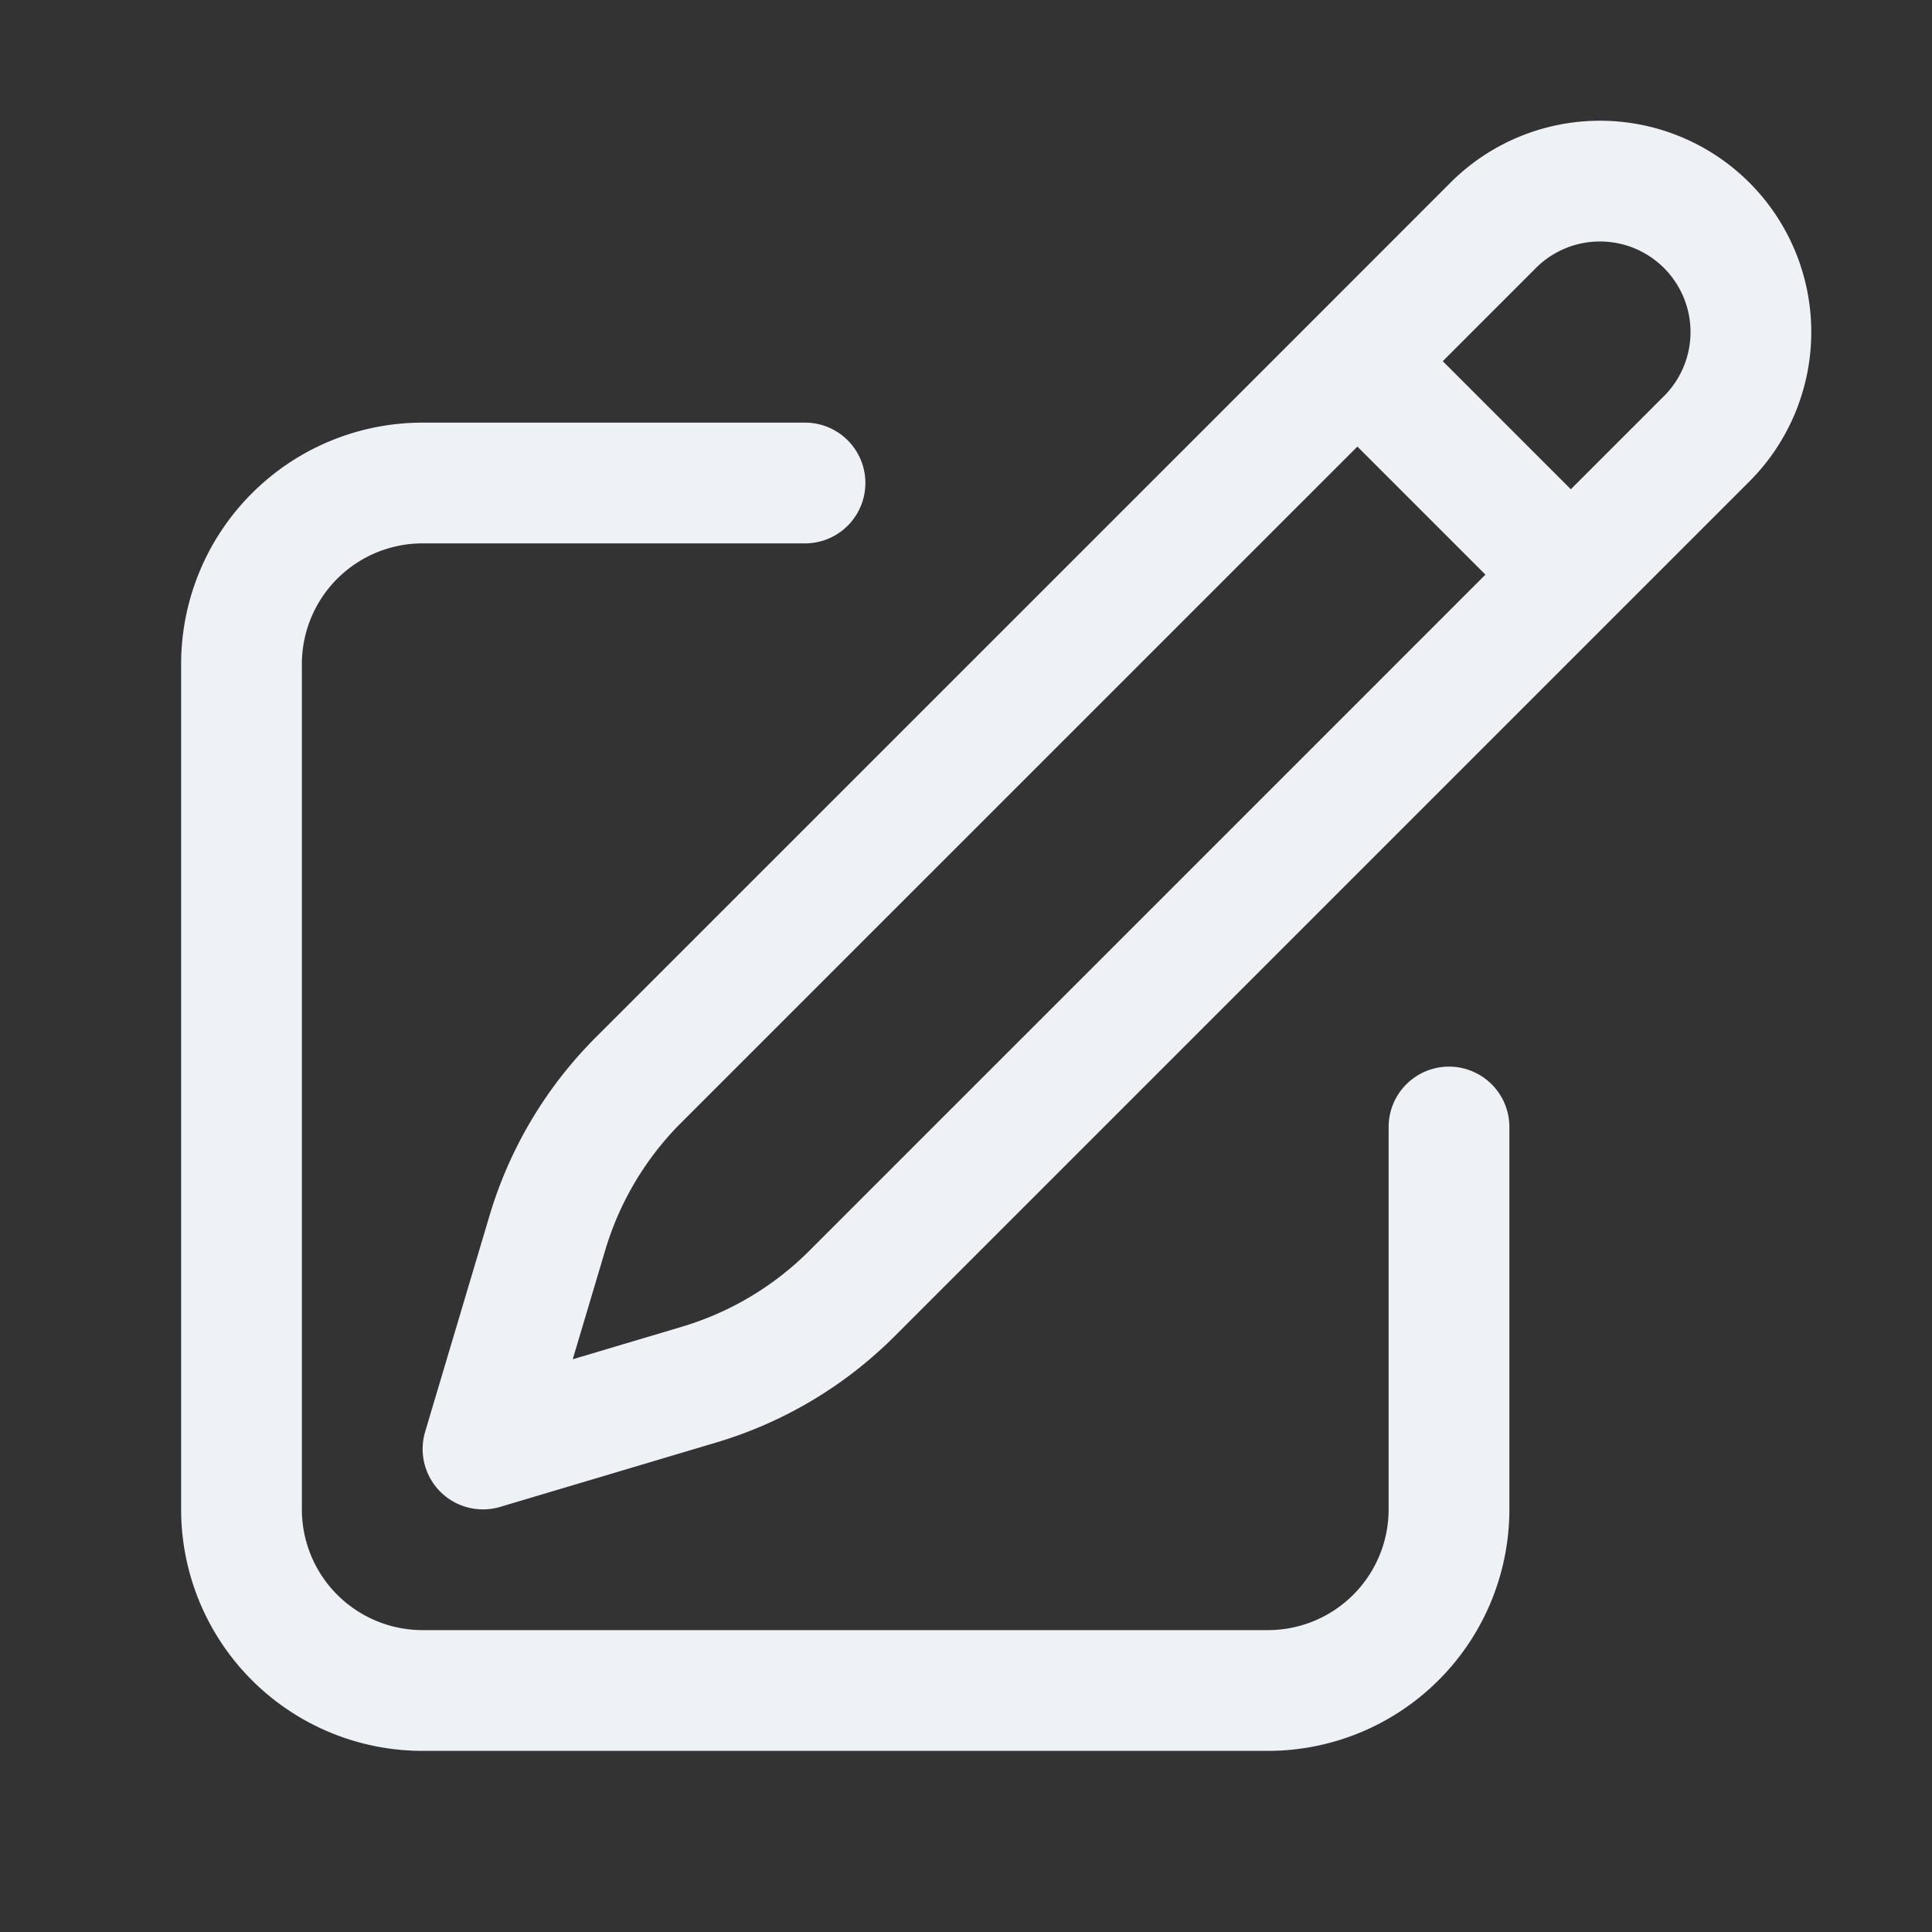 <svg xmlns="http://www.w3.org/2000/svg" fill="none" viewBox="0 0 24 24" stroke-width="1.5" stroke="#EEF2F6" class="size-6">
  <rect x="0" y="0" width="24" height="24" fill="#333333" stroke="none"/>
  <path stroke="#EEF2F6" stroke-linecap="round" stroke-linejoin="round" d="m16.862 4.487 1.687-1.688a1.875 1.875 0 1 1 2.652 2.652L10.582 16.07a4.5 4.5 0 0 1-1.897 1.13L6 18l.8-2.685a4.5 4.5 0 0 1 1.13-1.897l8.932-8.931Zm0 0L19.5 7.125M18 14v4.75A2.25 2.25 0 0 1 15.75 21H5.25A2.25 2.25 0 0 1 3 18.75V8.25A2.25 2.25 0 0 1 5.25 6H10" />
</svg>
